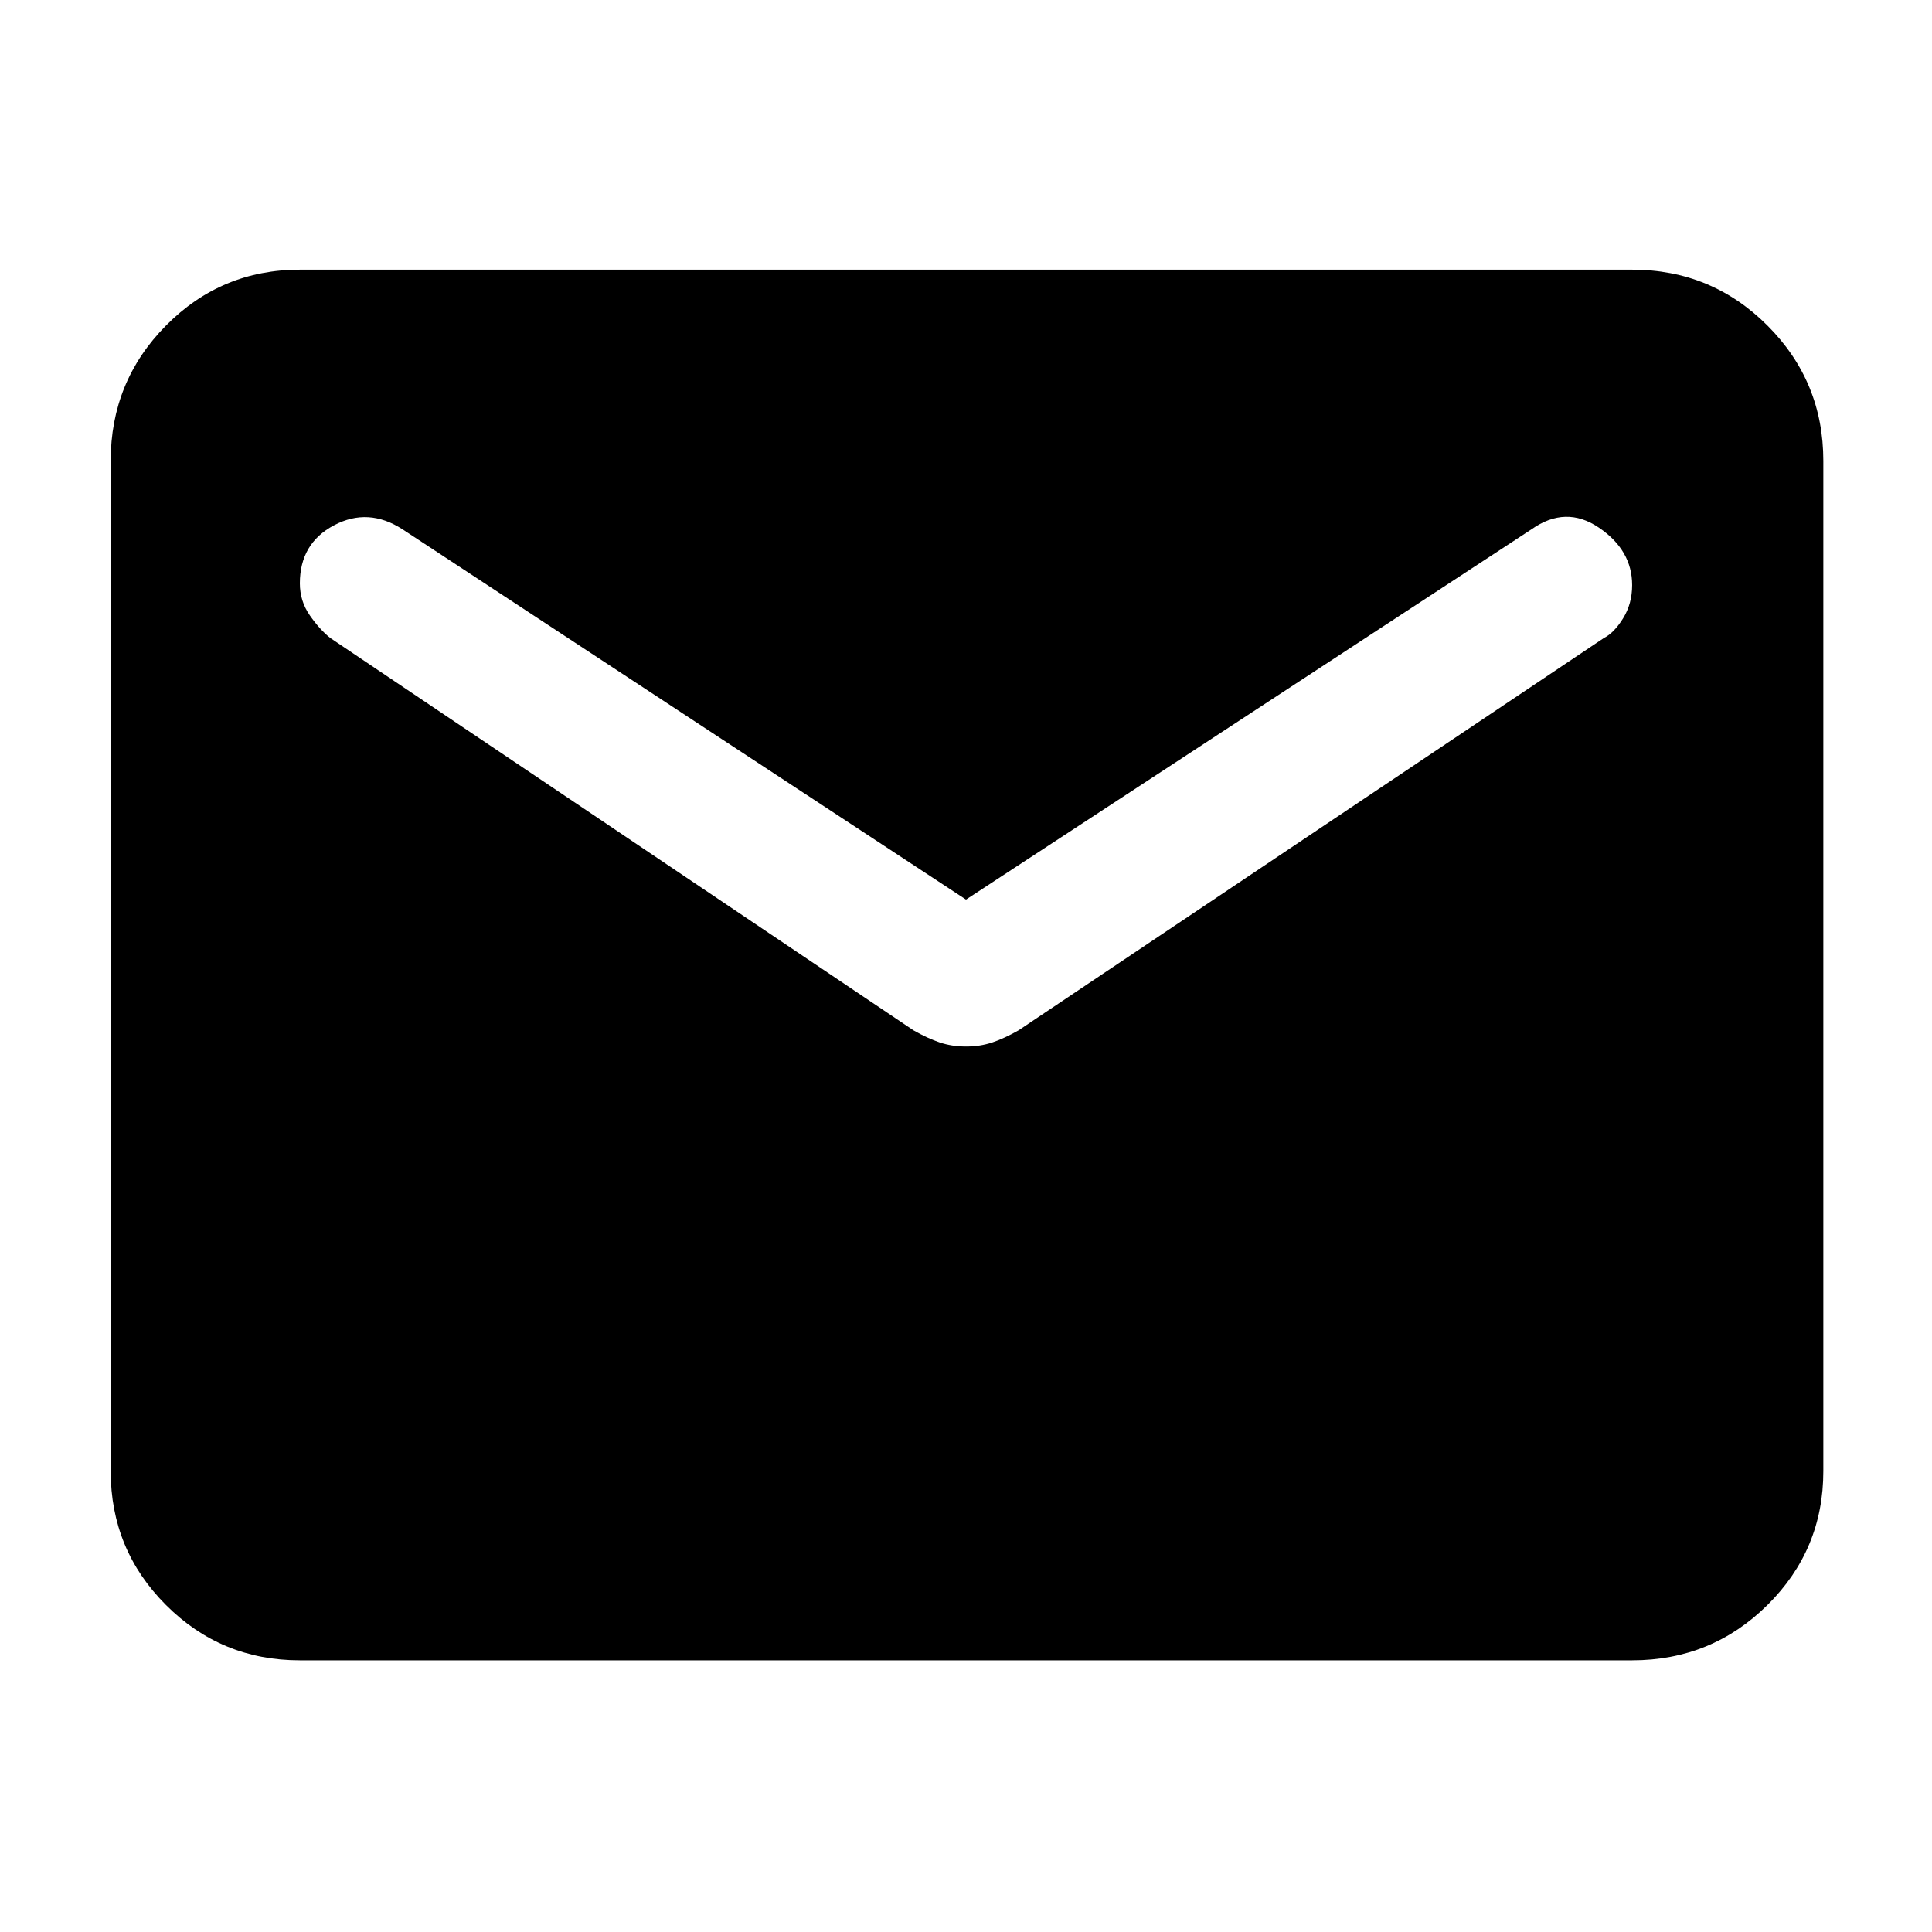 <svg xmlns="http://www.w3.org/2000/svg" height="48" viewBox="0 -960 960 960" width="48"><path d="M149-135q-39.05 0-66.525-27.475Q55-189.95 55-229v-502q0-39.463 27.475-67.231Q109.95-826 149-826h662q39.463 0 67.231 27.769Q906-770.463 906-731v502q0 39.05-27.769 66.525Q850.463-135 811-135H149Zm331-305q7 0 13-2t13.139-6.05L797-643q5-2.5 9.5-9.75t4.5-16.515q0-17.368-16.5-28.551Q778-709 761-697L480-513 200-697q-17-11-34-2t-17 28.841q0 8.864 5 16.011 5 7.148 10.189 11.213l289.693 194.886Q461-444 467-442t13 2Z"/></svg>